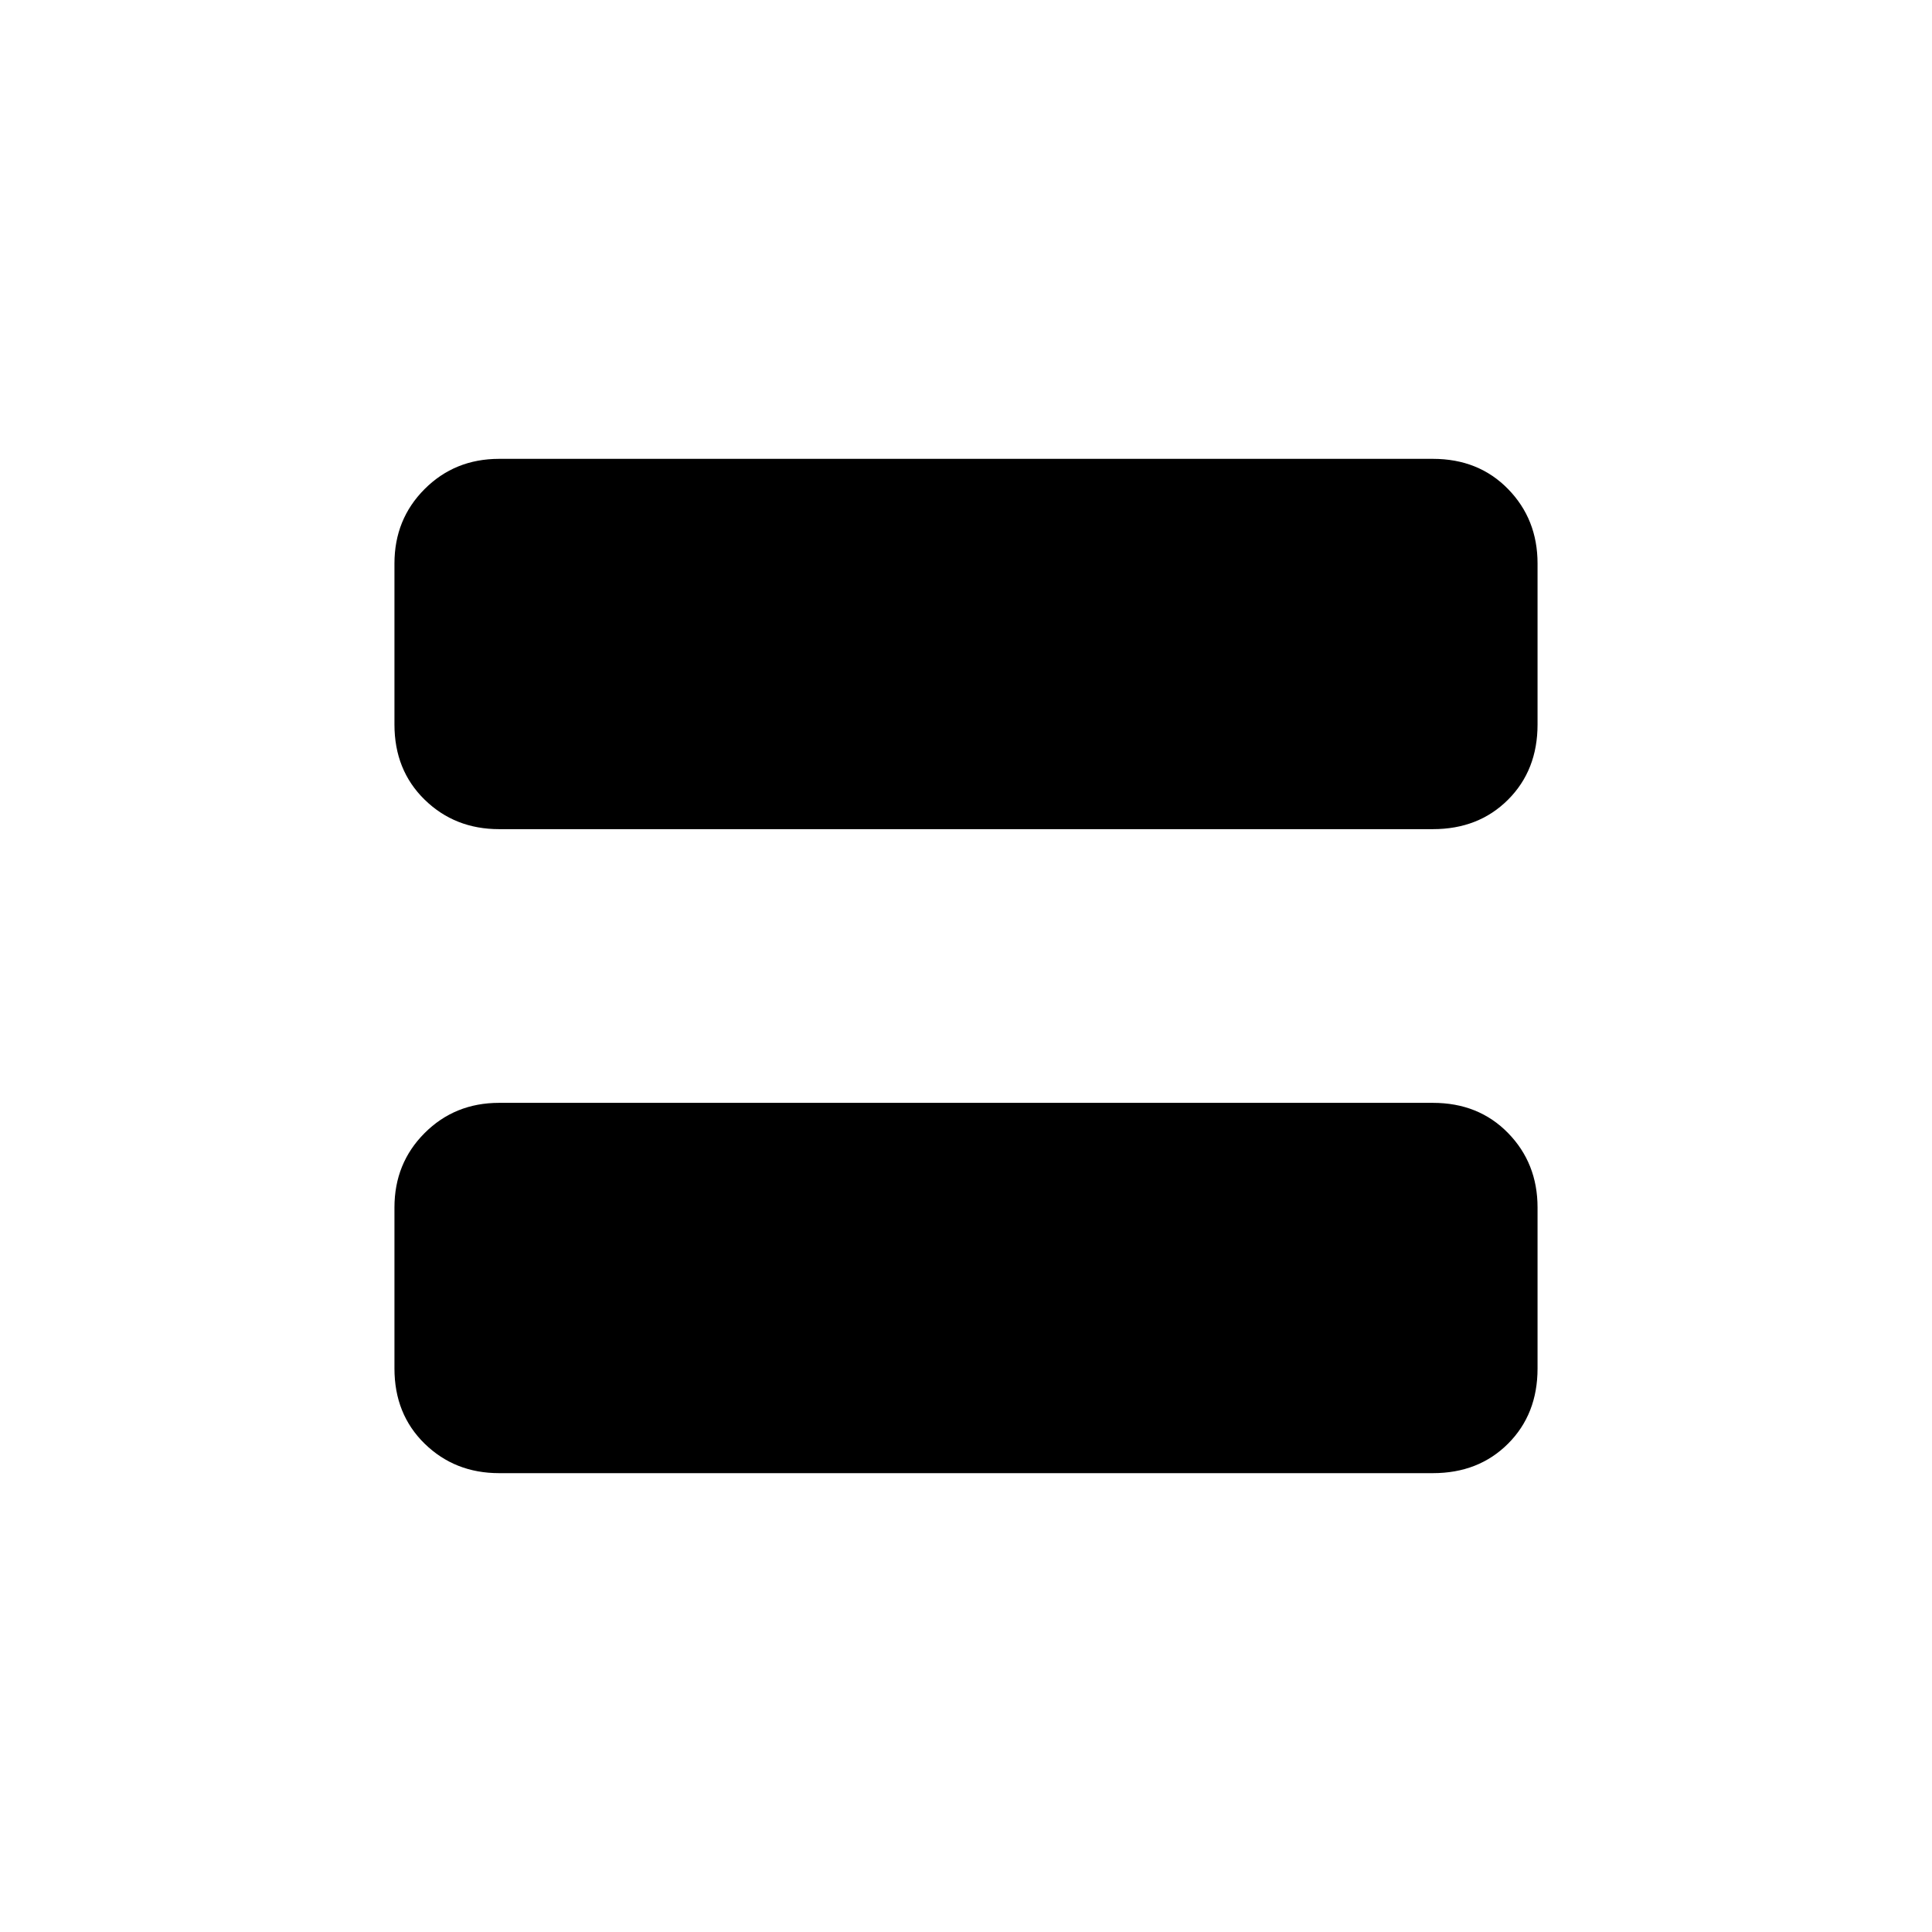 <svg xmlns="http://www.w3.org/2000/svg" height="20" viewBox="0 -960 960 960" width="20"><path d="M248-548q-22 0-37-14.65T196-600v-80q0-22 15-37t37-15h464q22.7 0 37.35 15Q764-702 764-680v80q0 22.7-14.65 37.35Q734.7-548 712-548H248Zm0 320q-22 0-37-14.65T196-280v-80q0-22 15-37t37-15h464q22.7 0 37.35 15Q764-382 764-360v80q0 22.7-14.65 37.35Q734.7-228 712-228H248Z"/></svg>